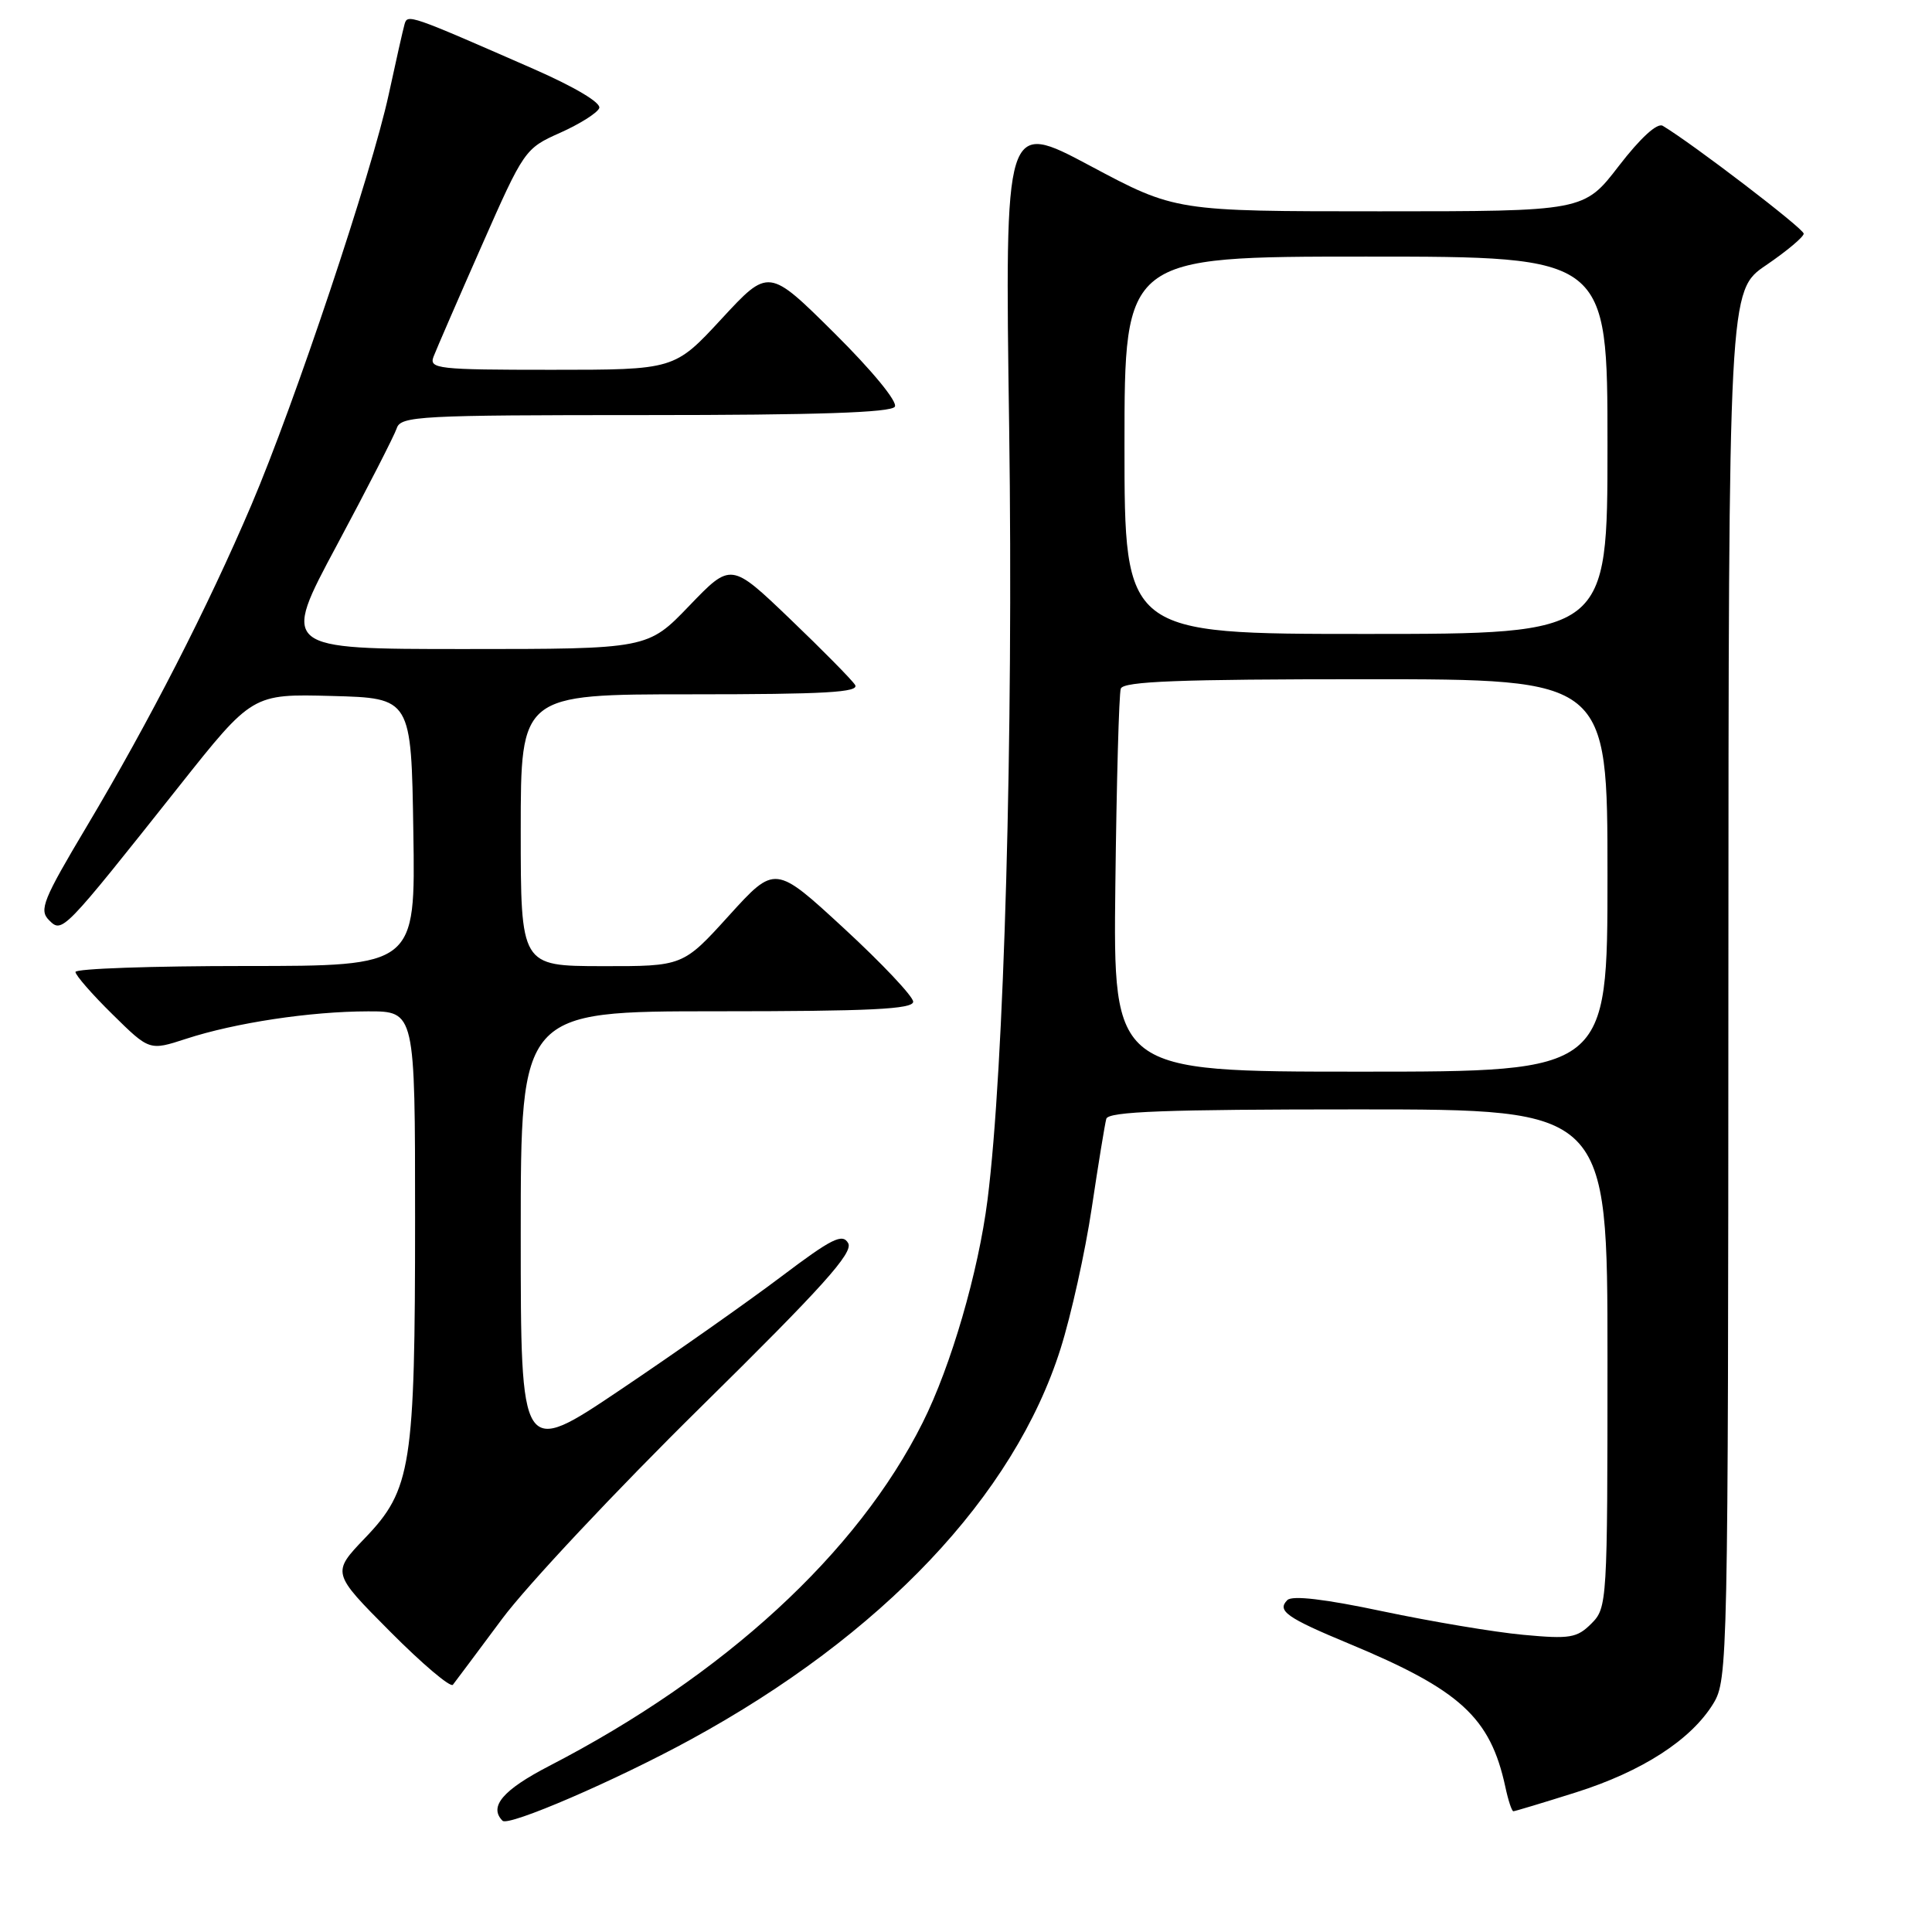 <?xml version="1.0" encoding="UTF-8" standalone="no"?>
<!DOCTYPE svg PUBLIC "-//W3C//DTD SVG 1.1//EN" "http://www.w3.org/Graphics/SVG/1.1/DTD/svg11.dtd" >
<svg xmlns="http://www.w3.org/2000/svg" xmlns:xlink="http://www.w3.org/1999/xlink" version="1.1" viewBox="0 0 256 256">
 <g >
 <path fill="currentColor"
d=" M 91.50 230.51 C 116.90 216.66 134.37 198.20 140.53 178.71 C 141.93 174.28 143.79 165.90 144.66 160.08 C 145.53 154.26 146.40 148.94 146.59 148.25 C 146.86 147.28 154.40 147.00 179.97 147.00 C 213.00 147.00 213.00 147.00 213.00 180.00 C 213.00 212.34 212.96 213.04 210.87 215.13 C 208.96 217.04 208.03 217.20 201.82 216.62 C 198.01 216.27 189.65 214.86 183.23 213.51 C 175.59 211.89 171.23 211.37 170.58 212.02 C 169.17 213.43 170.48 214.36 178.74 217.79 C 193.49 223.92 197.47 227.56 199.46 236.75 C 199.84 238.54 200.32 240.00 200.53 240.00 C 200.73 240.00 204.45 238.88 208.79 237.51 C 217.62 234.72 224.09 230.53 227.03 225.72 C 228.94 222.58 228.99 220.14 229.02 130.50 C 229.05 38.50 229.05 38.50 234.03 35.13 C 236.76 33.27 239.00 31.39 239.00 30.96 C 239.00 30.29 224.23 19.00 220.32 16.67 C 219.59 16.24 217.37 18.27 214.51 21.98 C 209.88 28.00 209.88 28.00 182.82 28.00 C 155.75 28.00 155.75 28.00 144.45 21.97 C 133.14 15.94 133.14 15.94 133.72 56.72 C 134.29 97.56 133.06 141.56 130.85 159.00 C 129.64 168.54 126.02 181.00 122.26 188.50 C 113.61 205.80 95.96 222.02 72.75 234.01 C 66.63 237.18 64.74 239.40 66.59 241.26 C 67.38 242.05 81.57 235.93 91.50 230.51 Z  M 66.54 214.50 C 69.81 210.10 81.67 197.46 92.89 186.41 C 108.98 170.56 113.09 165.99 112.39 164.73 C 111.64 163.39 110.24 164.08 103.50 169.17 C 99.10 172.49 89.54 179.22 82.25 184.12 C 69.00 193.04 69.00 193.04 69.00 163.52 C 69.00 134.00 69.00 134.00 95.00 134.00 C 115.33 134.00 121.00 133.72 121.00 132.73 C 121.00 132.04 116.88 127.67 111.85 123.03 C 102.70 114.59 102.70 114.59 96.60 121.31 C 90.50 128.04 90.50 128.04 79.75 128.02 C 69.00 128.00 69.00 128.00 69.00 110.00 C 69.00 92.00 69.00 92.00 91.55 92.00 C 109.35 92.00 113.93 91.74 113.30 90.75 C 112.86 90.06 108.98 86.13 104.68 82.01 C 96.86 74.52 96.86 74.52 91.34 80.26 C 85.83 86.00 85.83 86.00 61.55 86.00 C 37.26 86.00 37.26 86.00 44.63 72.25 C 48.68 64.69 52.25 57.71 52.57 56.75 C 53.09 55.13 55.56 55.00 85.51 55.00 C 108.21 55.00 118.09 54.67 118.57 53.89 C 118.97 53.25 115.57 49.11 110.56 44.14 C 101.85 35.50 101.85 35.50 95.61 42.25 C 89.37 49.00 89.37 49.00 73.08 49.00 C 57.97 49.00 56.83 48.87 57.45 47.25 C 57.82 46.29 60.68 39.69 63.81 32.60 C 69.42 19.87 69.56 19.67 74.21 17.60 C 76.81 16.44 79.14 14.97 79.40 14.33 C 79.69 13.63 76.20 11.55 70.69 9.13 C 54.16 1.89 53.99 1.83 53.60 3.23 C 53.40 3.93 52.46 8.10 51.51 12.50 C 49.25 22.94 39.04 53.47 33.31 66.91 C 27.54 80.45 19.79 95.58 11.52 109.46 C 5.70 119.22 5.15 120.58 6.49 121.92 C 8.25 123.68 8.27 123.66 23.70 104.22 C 33.44 91.94 33.44 91.94 43.97 92.22 C 54.50 92.50 54.50 92.50 54.77 110.25 C 55.05 128.00 55.05 128.00 32.52 128.00 C 20.14 128.00 10.00 128.35 10.00 128.79 C 10.00 129.22 12.20 131.75 14.90 134.40 C 19.80 139.23 19.80 139.23 24.65 137.65 C 31.17 135.52 41.14 134.02 48.75 134.01 C 55.00 134.00 55.00 134.00 55.00 161.45 C 55.00 194.27 54.51 197.39 48.37 203.79 C 43.95 208.41 43.95 208.41 51.69 216.19 C 55.94 220.47 59.69 223.64 60.01 223.24 C 60.33 222.83 63.27 218.90 66.54 214.50 Z  M 147.79 117.25 C 147.95 103.64 148.27 91.94 148.51 91.25 C 148.84 90.28 156.24 90.00 180.97 90.00 C 213.00 90.00 213.00 90.00 213.00 116.00 C 213.00 142.00 213.00 142.00 180.25 142.00 C 147.50 142.00 147.50 142.00 147.79 117.25 Z  M 149.00 59.00 C 149.00 34.00 149.00 34.00 181.00 34.00 C 213.00 34.00 213.00 34.00 213.00 59.00 C 213.00 84.00 213.00 84.00 181.00 84.00 C 149.00 84.00 149.00 84.00 149.00 59.00 Z "/>
</g>
</svg>